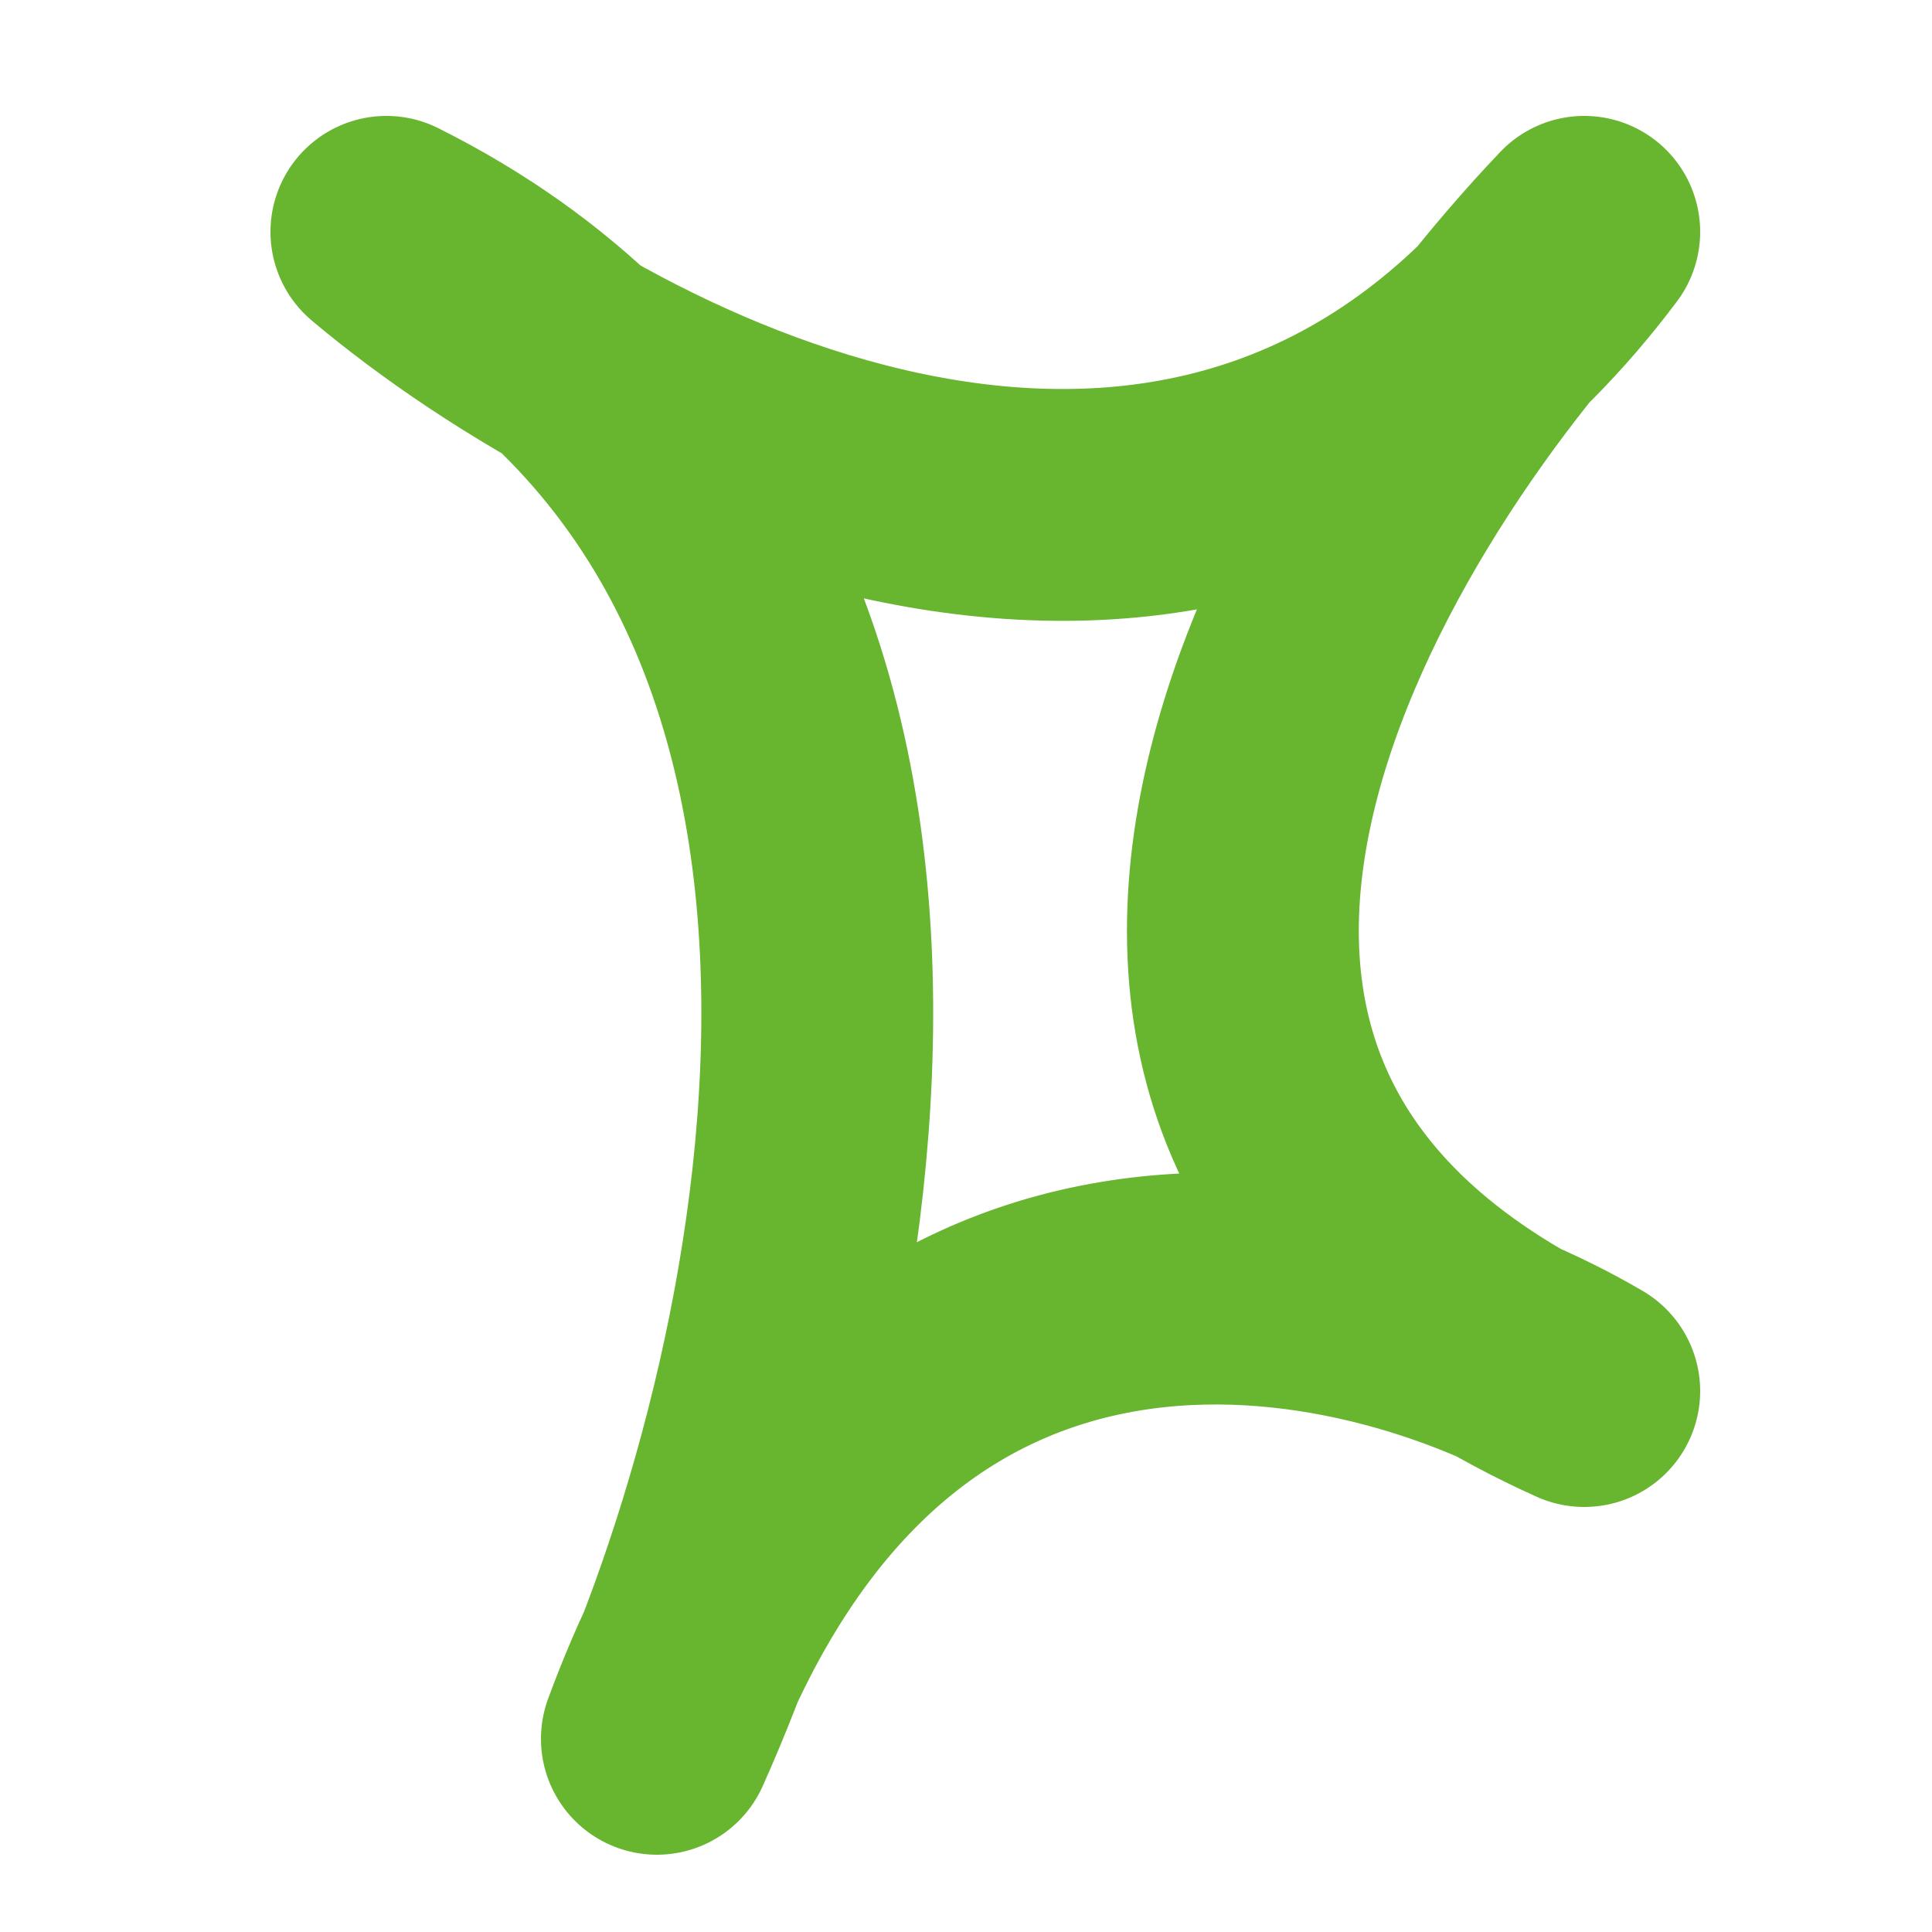 <svg width="25" height="25" viewBox="0 0 25 25" fill="none" xmlns="http://www.w3.org/2000/svg">
<path d="M8.5 22.5C10.667 17.667 13 7 5 3C8.167 5.667 15.7 9.4 20.5 3C17.167 6.5 12.5 14.4 20.5 18C17.667 16.333 11.3 14.9 8.5 22.5Z" stroke="#68B530" stroke-width="3" stroke-linejoin="round"/>
</svg>
